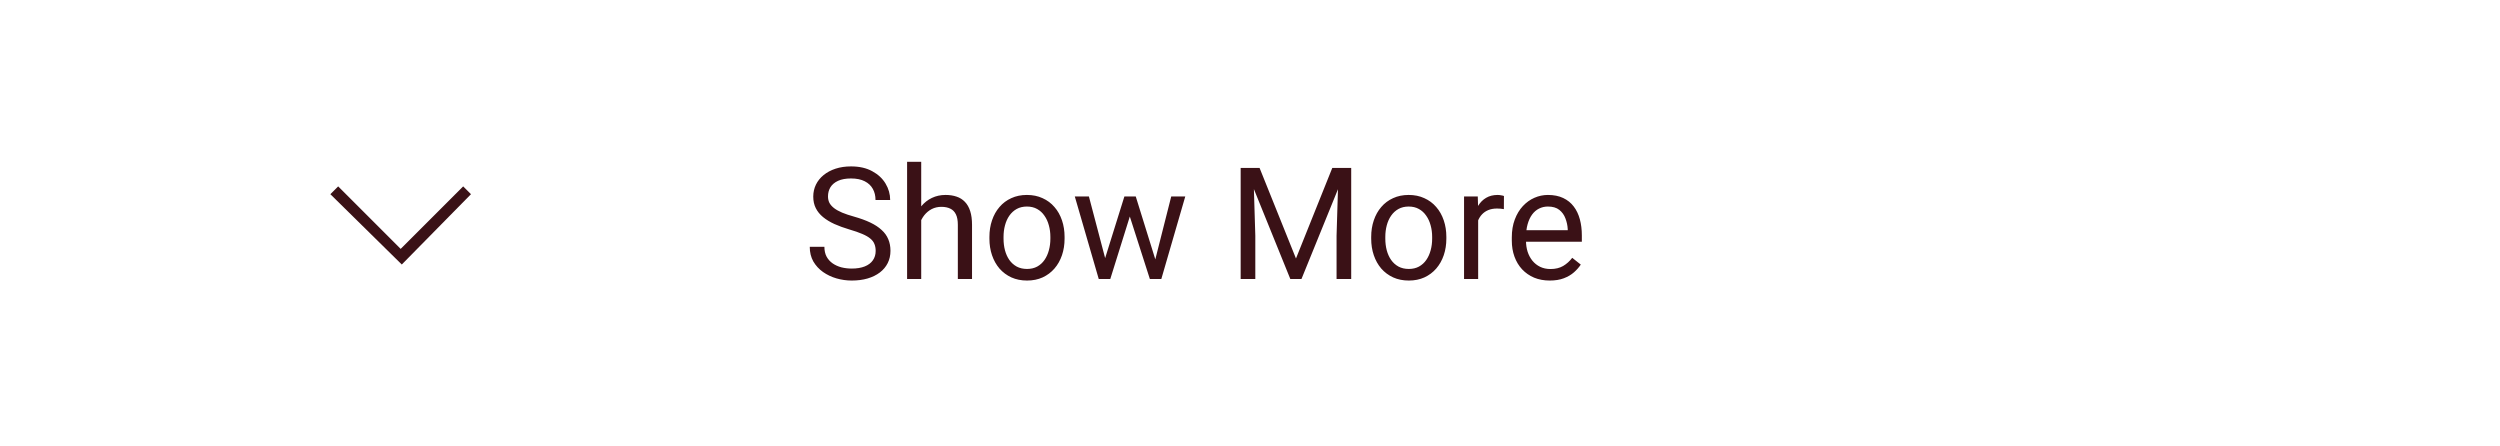 <svg width="224" height="40" viewBox="0 0 224 40" fill="none" xmlns="http://www.w3.org/2000/svg">
<g clip-path="url(#clip0_1013_4753)">
<path d="M36 23.7L29.6 17.4L30.3 16.7L35.9 22.3L41.5 16.7L42.2 17.4L36 23.7Z" fill="#3A1116"/>
</g>
<path d="M78.46 22.484C78.46 22.252 78.424 22.047 78.351 21.869C78.282 21.687 78.159 21.523 77.981 21.377C77.808 21.231 77.567 21.092 77.257 20.96C76.951 20.828 76.564 20.693 76.095 20.557C75.603 20.411 75.158 20.249 74.762 20.071C74.365 19.889 74.026 19.682 73.743 19.449C73.461 19.217 73.244 18.95 73.094 18.649C72.943 18.349 72.868 18.005 72.868 17.617C72.868 17.23 72.948 16.872 73.107 16.544C73.267 16.216 73.495 15.931 73.791 15.69C74.092 15.443 74.45 15.252 74.864 15.115C75.279 14.979 75.742 14.91 76.252 14.91C76.999 14.91 77.633 15.054 78.152 15.341C78.676 15.623 79.075 15.995 79.349 16.455C79.622 16.911 79.759 17.398 79.759 17.918H78.446C78.446 17.544 78.367 17.214 78.207 16.927C78.047 16.635 77.806 16.407 77.482 16.243C77.159 16.075 76.749 15.99 76.252 15.99C75.783 15.99 75.395 16.061 75.09 16.202C74.784 16.343 74.557 16.535 74.406 16.776C74.26 17.018 74.188 17.294 74.188 17.604C74.188 17.813 74.231 18.005 74.317 18.178C74.409 18.346 74.547 18.504 74.734 18.649C74.926 18.795 75.167 18.93 75.459 19.053C75.755 19.176 76.108 19.294 76.519 19.408C77.084 19.568 77.571 19.745 77.981 19.941C78.392 20.137 78.729 20.358 78.993 20.605C79.262 20.846 79.46 21.122 79.588 21.432C79.72 21.737 79.786 22.083 79.786 22.471C79.786 22.876 79.704 23.243 79.54 23.571C79.376 23.899 79.141 24.18 78.836 24.412C78.531 24.645 78.164 24.825 77.735 24.952C77.311 25.075 76.838 25.137 76.314 25.137C75.853 25.137 75.4 25.073 74.953 24.945C74.511 24.818 74.108 24.626 73.743 24.371C73.383 24.116 73.094 23.801 72.875 23.428C72.661 23.049 72.554 22.612 72.554 22.115H73.866C73.866 22.457 73.932 22.751 74.064 22.997C74.197 23.239 74.377 23.439 74.605 23.599C74.837 23.758 75.099 23.877 75.391 23.954C75.687 24.027 75.995 24.064 76.314 24.064C76.774 24.064 77.163 24 77.482 23.872C77.801 23.744 78.043 23.562 78.207 23.325C78.376 23.088 78.46 22.808 78.46 22.484ZM82.541 14.5V25H81.276V14.5H82.541ZM82.24 21.021L81.714 21.001C81.718 20.495 81.794 20.028 81.939 19.6C82.085 19.167 82.29 18.791 82.555 18.472C82.819 18.153 83.133 17.907 83.498 17.733C83.867 17.556 84.275 17.467 84.722 17.467C85.086 17.467 85.414 17.517 85.706 17.617C85.998 17.713 86.246 17.868 86.451 18.082C86.661 18.296 86.82 18.574 86.93 18.916C87.039 19.253 87.094 19.666 87.094 20.153V25H85.822V20.14C85.822 19.752 85.765 19.442 85.651 19.21C85.537 18.973 85.371 18.802 85.152 18.697C84.934 18.588 84.665 18.533 84.346 18.533C84.031 18.533 83.744 18.599 83.484 18.731C83.229 18.864 83.008 19.046 82.821 19.278C82.639 19.511 82.495 19.777 82.391 20.078C82.29 20.374 82.24 20.689 82.24 21.021ZM88.652 21.384V21.227C88.652 20.693 88.73 20.199 88.885 19.743C89.04 19.283 89.263 18.884 89.555 18.547C89.846 18.205 90.2 17.941 90.614 17.754C91.029 17.562 91.494 17.467 92.009 17.467C92.528 17.467 92.995 17.562 93.41 17.754C93.829 17.941 94.185 18.205 94.477 18.547C94.773 18.884 94.998 19.283 95.153 19.743C95.308 20.199 95.386 20.693 95.386 21.227V21.384C95.386 21.917 95.308 22.412 95.153 22.867C94.998 23.323 94.773 23.722 94.477 24.064C94.185 24.401 93.832 24.665 93.417 24.856C93.007 25.043 92.542 25.137 92.022 25.137C91.503 25.137 91.036 25.043 90.621 24.856C90.206 24.665 89.851 24.401 89.555 24.064C89.263 23.722 89.04 23.323 88.885 22.867C88.73 22.412 88.652 21.917 88.652 21.384ZM89.917 21.227V21.384C89.917 21.753 89.96 22.102 90.047 22.43C90.133 22.753 90.263 23.04 90.436 23.291C90.614 23.542 90.835 23.74 91.1 23.886C91.364 24.027 91.671 24.098 92.022 24.098C92.369 24.098 92.672 24.027 92.932 23.886C93.196 23.74 93.415 23.542 93.588 23.291C93.761 23.04 93.891 22.753 93.978 22.43C94.069 22.102 94.114 21.753 94.114 21.384V21.227C94.114 20.862 94.069 20.518 93.978 20.194C93.891 19.866 93.759 19.577 93.581 19.326C93.408 19.071 93.189 18.87 92.925 18.725C92.665 18.579 92.36 18.506 92.009 18.506C91.662 18.506 91.357 18.579 91.093 18.725C90.833 18.87 90.614 19.071 90.436 19.326C90.263 19.577 90.133 19.866 90.047 20.194C89.96 20.518 89.917 20.862 89.917 21.227ZM98.845 23.688L100.745 17.604H101.579L101.415 18.814L99.481 25H98.667L98.845 23.688ZM97.566 17.604L99.186 23.756L99.303 25H98.448L96.302 17.604H97.566ZM103.397 23.708L104.942 17.604H106.2L104.054 25H103.206L103.397 23.708ZM101.764 17.604L103.623 23.585L103.835 25H103.028L101.039 18.8L100.875 17.604H101.764ZM111.58 15.047H112.858L116.119 23.161L119.373 15.047H120.658L116.611 25H115.613L111.58 15.047ZM111.163 15.047H112.291L112.476 21.117V25H111.163V15.047ZM119.94 15.047H121.068V25H119.756V21.117L119.94 15.047ZM122.859 21.384V21.227C122.859 20.693 122.937 20.199 123.092 19.743C123.247 19.283 123.47 18.884 123.762 18.547C124.053 18.205 124.407 17.941 124.821 17.754C125.236 17.562 125.701 17.467 126.216 17.467C126.735 17.467 127.202 17.562 127.617 17.754C128.036 17.941 128.392 18.205 128.684 18.547C128.98 18.884 129.205 19.283 129.36 19.743C129.515 20.199 129.593 20.693 129.593 21.227V21.384C129.593 21.917 129.515 22.412 129.36 22.867C129.205 23.323 128.98 23.722 128.684 24.064C128.392 24.401 128.039 24.665 127.624 24.856C127.214 25.043 126.749 25.137 126.229 25.137C125.71 25.137 125.243 25.043 124.828 24.856C124.413 24.665 124.058 24.401 123.762 24.064C123.47 23.722 123.247 23.323 123.092 22.867C122.937 22.412 122.859 21.917 122.859 21.384ZM124.124 21.227V21.384C124.124 21.753 124.167 22.102 124.254 22.43C124.34 22.753 124.47 23.04 124.644 23.291C124.821 23.542 125.042 23.74 125.307 23.886C125.571 24.027 125.879 24.098 126.229 24.098C126.576 24.098 126.879 24.027 127.139 23.886C127.403 23.74 127.622 23.542 127.795 23.291C127.968 23.04 128.098 22.753 128.185 22.43C128.276 22.102 128.321 21.753 128.321 21.384V21.227C128.321 20.862 128.276 20.518 128.185 20.194C128.098 19.866 127.966 19.577 127.788 19.326C127.615 19.071 127.396 18.87 127.132 18.725C126.872 18.579 126.567 18.506 126.216 18.506C125.869 18.506 125.564 18.579 125.3 18.725C125.04 18.87 124.821 19.071 124.644 19.326C124.47 19.577 124.34 19.866 124.254 20.194C124.167 20.518 124.124 20.862 124.124 21.227ZM132.443 18.766V25H131.179V17.604H132.409L132.443 18.766ZM134.754 17.562L134.747 18.738C134.642 18.715 134.542 18.702 134.446 18.697C134.355 18.688 134.25 18.684 134.132 18.684C133.84 18.684 133.583 18.729 133.359 18.82C133.136 18.912 132.947 19.039 132.792 19.203C132.637 19.367 132.514 19.563 132.423 19.791C132.336 20.014 132.279 20.26 132.252 20.529L131.896 20.734C131.896 20.288 131.94 19.869 132.026 19.477C132.118 19.085 132.257 18.738 132.443 18.438C132.63 18.132 132.867 17.895 133.154 17.727C133.446 17.553 133.792 17.467 134.193 17.467C134.285 17.467 134.389 17.478 134.508 17.501C134.626 17.519 134.708 17.54 134.754 17.562ZM138.855 25.137C138.34 25.137 137.873 25.05 137.454 24.877C137.039 24.699 136.682 24.451 136.381 24.132C136.085 23.813 135.857 23.435 135.697 22.997C135.538 22.56 135.458 22.081 135.458 21.561V21.274C135.458 20.673 135.547 20.137 135.725 19.668C135.902 19.194 136.144 18.793 136.449 18.465C136.755 18.137 137.101 17.888 137.488 17.72C137.876 17.551 138.277 17.467 138.691 17.467C139.22 17.467 139.676 17.558 140.059 17.74C140.446 17.922 140.763 18.178 141.009 18.506C141.255 18.829 141.437 19.212 141.556 19.654C141.674 20.092 141.733 20.57 141.733 21.09V21.657H136.21V20.625H140.469V20.529C140.451 20.201 140.382 19.882 140.264 19.572C140.15 19.262 139.967 19.007 139.717 18.807C139.466 18.606 139.124 18.506 138.691 18.506C138.404 18.506 138.14 18.567 137.898 18.69C137.657 18.809 137.45 18.987 137.276 19.224C137.103 19.461 136.969 19.75 136.873 20.092C136.777 20.434 136.729 20.828 136.729 21.274V21.561C136.729 21.912 136.777 22.243 136.873 22.553C136.973 22.858 137.117 23.127 137.304 23.359C137.495 23.592 137.725 23.774 137.994 23.906C138.268 24.038 138.577 24.105 138.924 24.105C139.37 24.105 139.749 24.013 140.059 23.831C140.368 23.649 140.64 23.405 140.872 23.1L141.638 23.708C141.478 23.95 141.275 24.18 141.029 24.398C140.783 24.617 140.48 24.795 140.12 24.932C139.765 25.068 139.343 25.137 138.855 25.137Z" fill="#3A1116"/>
<defs>
<clipPath id="clip0_1013_4753">
<rect width="24" height="24" fill="white" transform="translate(24 8)"/>
</clipPath>
</defs>
</svg>
